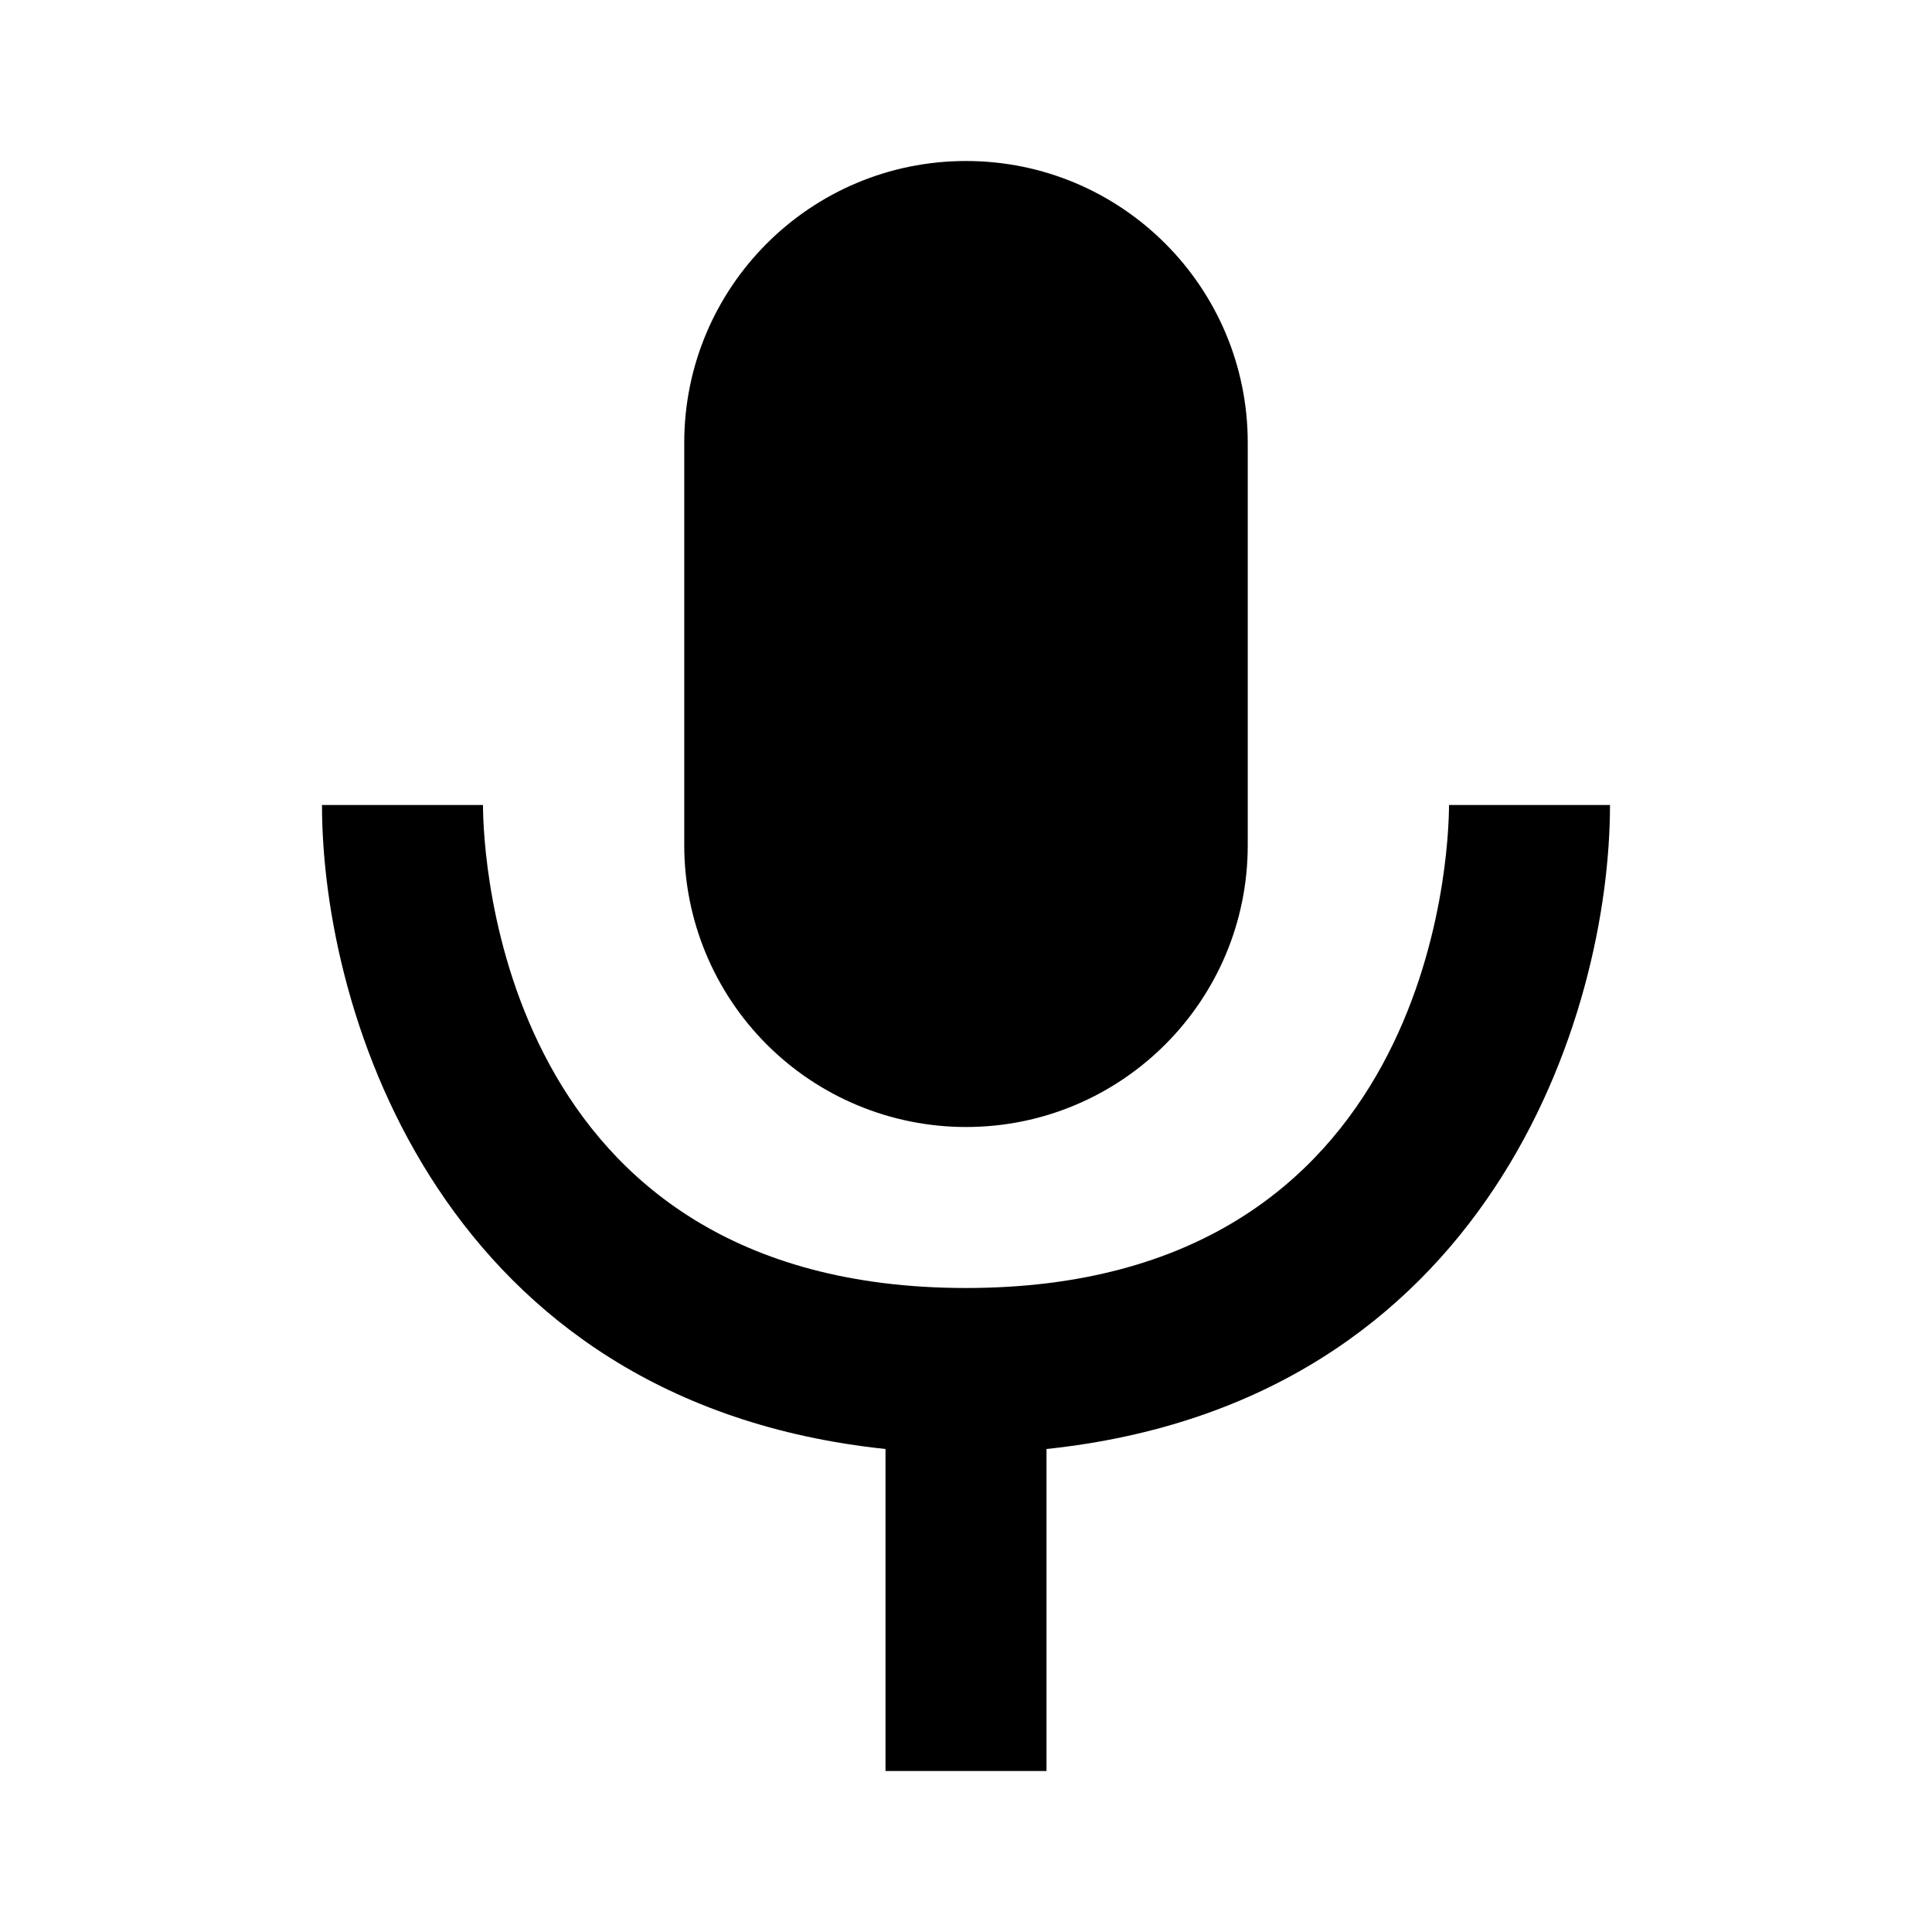 <?xml version="1.0" encoding="UTF-8"?>
<svg width="512px" height="512px" viewBox="0 0 512 512" version="1.1" xmlns="http://www.w3.org/2000/svg" xmlns:xlink="http://www.w3.org/1999/xlink">
    <g id="Page-1" stroke="none" stroke-width="1" fill="none" fill-rule="evenodd">
        <g id="icon" fill="#000000" transform="translate(85.333, 42.667)">
            <path d="M42.667,170.667 C42.667,183.68 47.147,298.667 170.667,298.667 C294.187,298.667 298.667,183.68 298.667,170.667 L298.667,170.667 L341.333,170.667 C341.333,226.347 309.333,328.96 192,341.333 L192,341.333 L192,426.667 L149.333,426.667 L149.333,341.333 C32,328.96 1.42108547e-14,226.347 1.42108547e-14,170.667 L1.42108547e-14,170.667 Z M170.667,7.10542736e-15 C211.904,7.10542736e-15 245.333,33.429 245.333,74.667 L245.333,74.667 L245.333,181.333 C245.333,222.571 211.904,256 170.667,256 C150.864,256 131.872,248.133 117.869,234.131 C103.867,220.128 96,201.136 96,181.333 L96,181.333 L96,74.667 C96,33.429 129.429,7.10542736e-15 170.667,7.10542736e-15 Z" id="voice"></path>
        </g>
    </g>
</svg>
